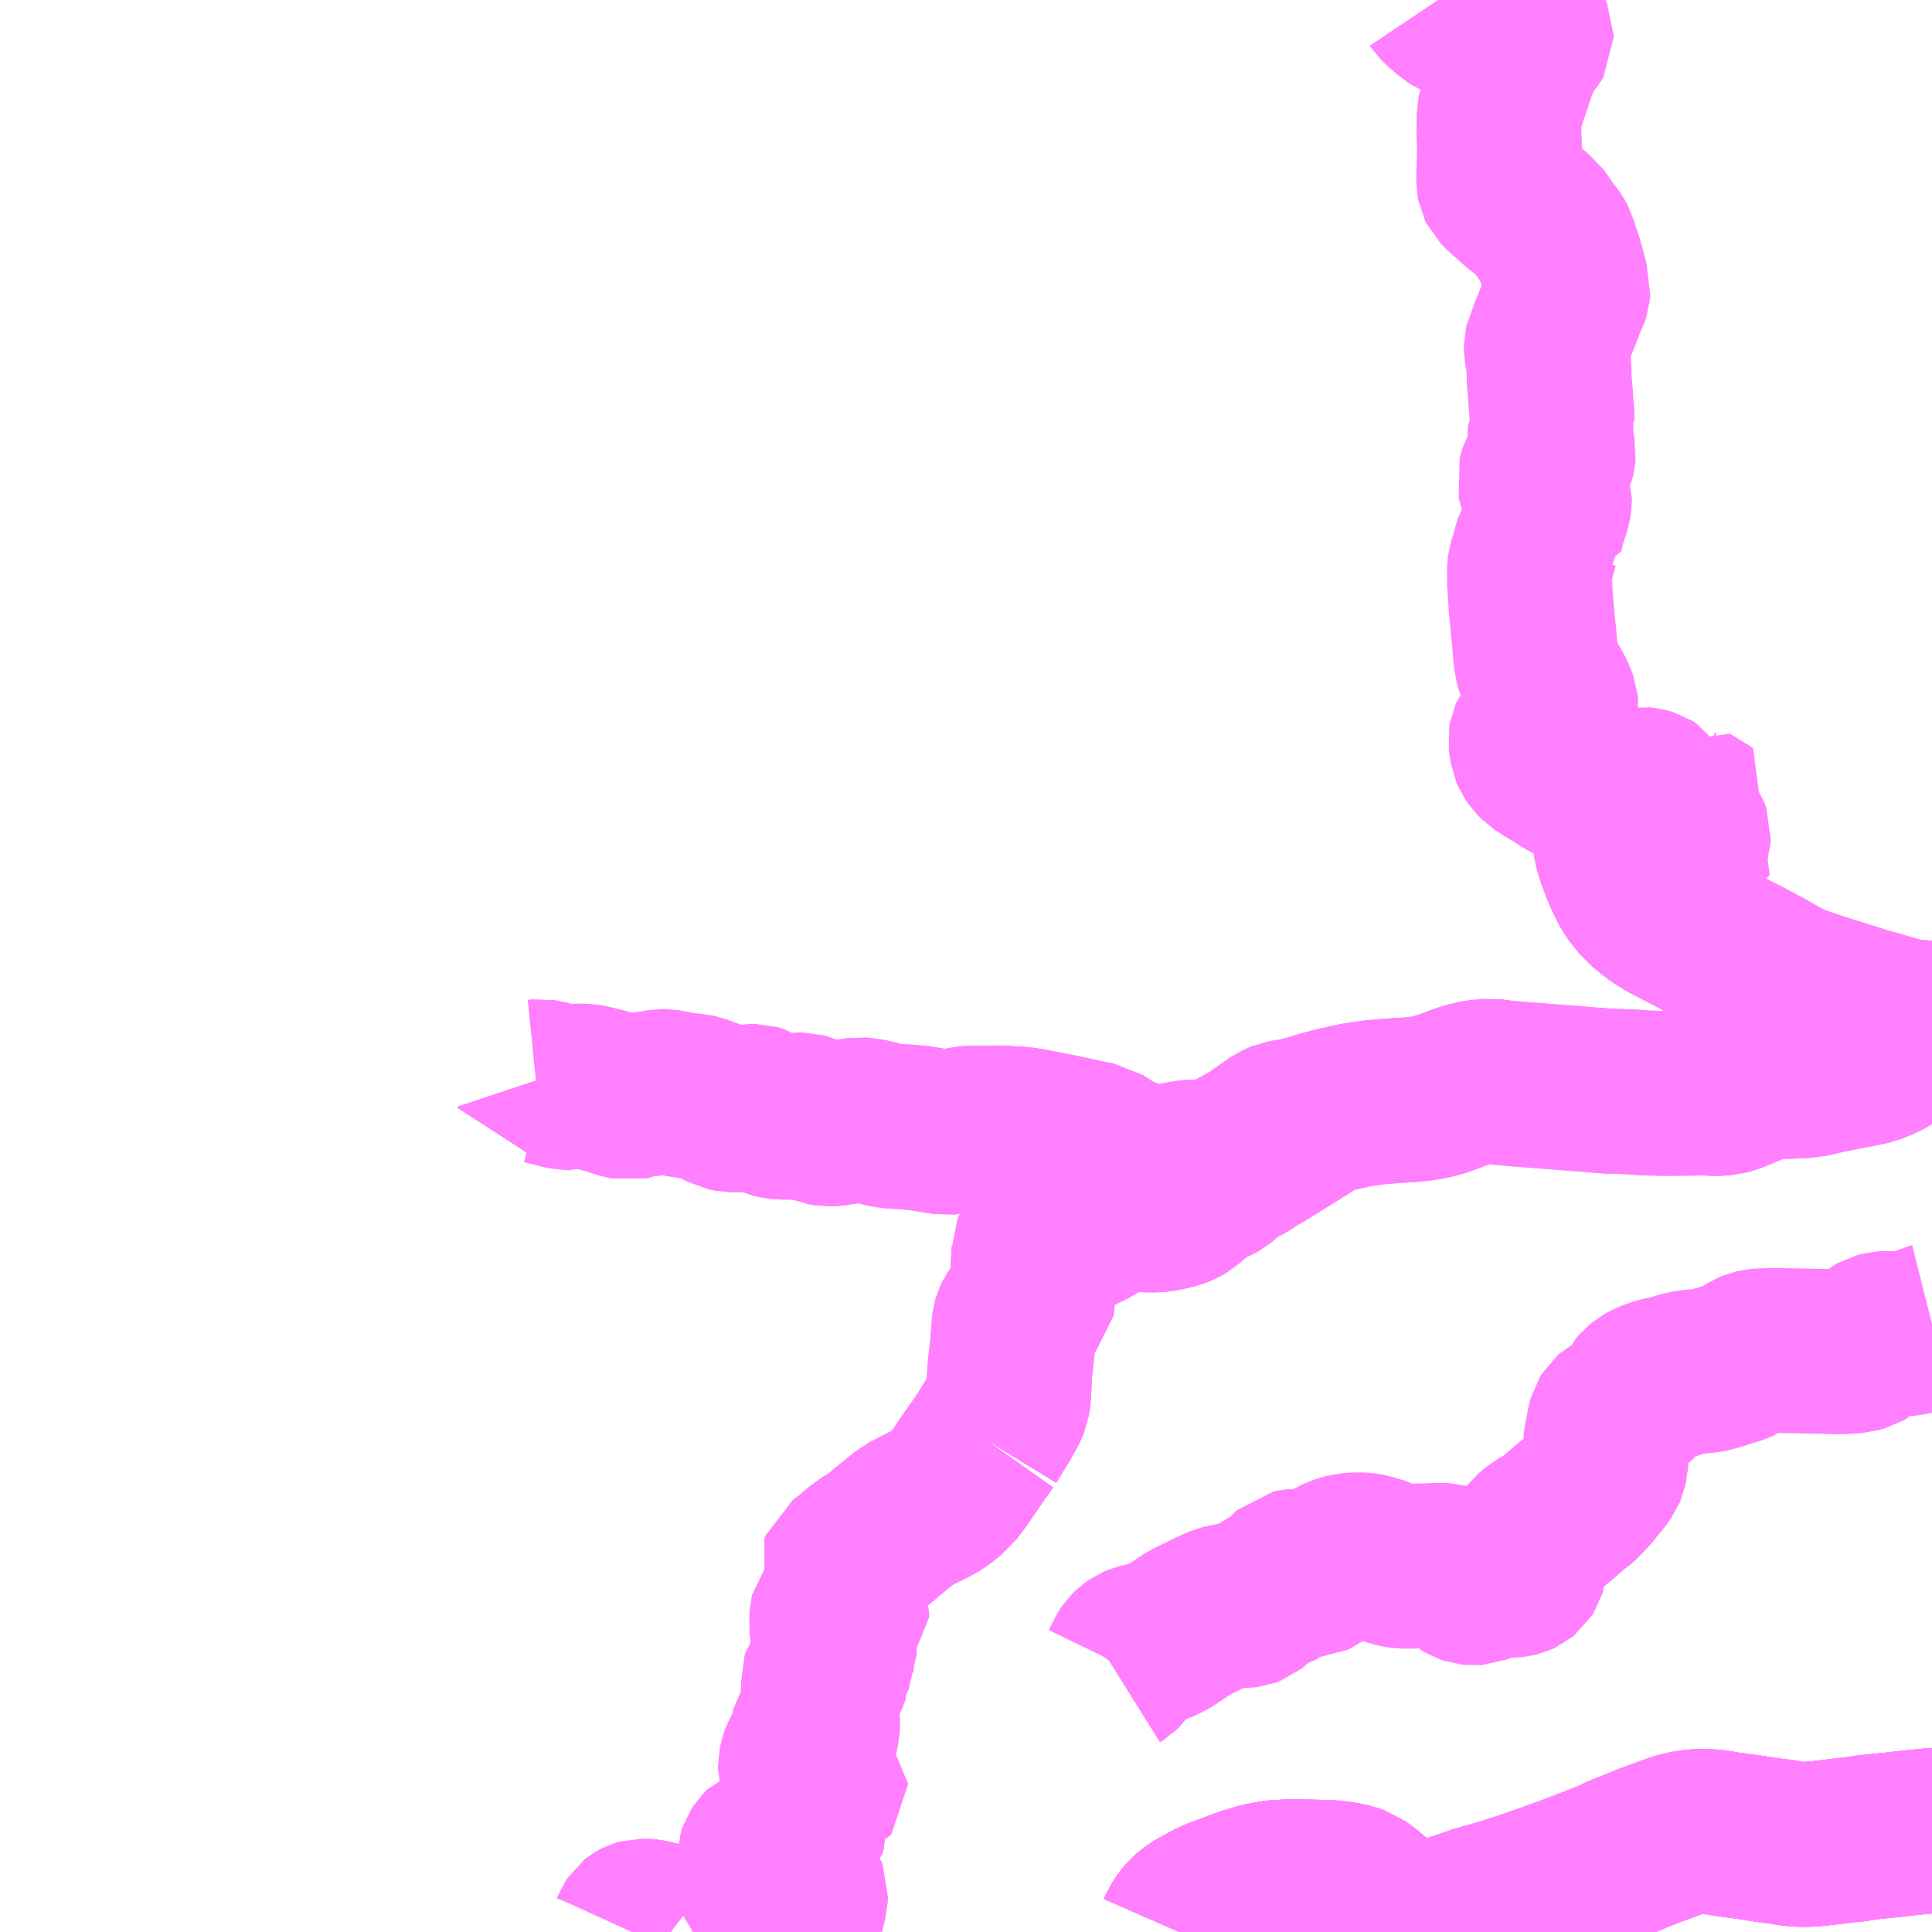 <?xml version="1.0" encoding="UTF-8"?>
<svg  xmlns="http://www.w3.org/2000/svg" xmlns:xlink="http://www.w3.org/1999/xlink" xmlns:go="http://purl.org/svgmap/profile" property="N07_001,N07_002,N07_003,N07_004,N07_005,N07_006,N07_007" viewBox="13007.812 -3251.953 8.789 8.789" go:dataArea="13007.8125 -3251.953125 8.7890625 8.7890625" >
<globalCoordinateSystem srsName="http://purl.org/crs/84" transform="matrix(100.0,0.0,0.0,-100.0,0.0,0.0)" />
<defs>
 <g id="p0" >
  <circle cx="0.0" cy="0.0" r="3" stroke="green" stroke-width="0.75" vector-effect="non-scaling-stroke" />
 </g>
</defs>
<g fill="none" fill-rule="evenodd" stroke="#FF00FF" stroke-width="0.75" opacity="0.5" vector-effect="non-scaling-stroke" stroke-linejoin="bevel" >
<path content="1,九州産交バス（株）,本渡バスセンター～ジャスコ・仮俣～下田温泉_01_nu,4.0,7.0,6.0," xlink:title="1" d="M13013.177,-3243.164L13013.184,-3243.18L13013.205,-3243.212L13013.219,-3243.229L13013.235,-3243.243L13013.256,-3243.258L13013.27,-3243.266L13013.325,-3243.296L13013.349,-3243.307L13013.486,-3243.358L13013.546,-3243.376L13013.614,-3243.389L13013.672,-3243.392L13013.785,-3243.391L13013.861,-3243.389L13013.918,-3243.382L13013.955,-3243.374L13013.986,-3243.363L13014.017,-3243.341L13014.081,-3243.288L13014.119,-3243.248L13014.147,-3243.225L13014.184,-3243.21L13014.234,-3243.202L13014.308,-3243.203L13014.345,-3243.213L13014.423,-3243.235L13014.537,-3243.274L13014.645,-3243.305L13014.776,-3243.347L13014.949,-3243.409L13015.011,-3243.433L13015.153,-3243.488L13015.164,-3243.496L13015.314,-3243.557L13015.421,-3243.596L13015.45,-3243.606L13015.488,-3243.615L13015.523,-3243.62L13015.546,-3243.621L13015.578,-3243.621L13015.613,-3243.618L13015.662,-3243.61L13015.725,-3243.601L13015.778,-3243.594L13015.834,-3243.585L13015.883,-3243.578L13015.914,-3243.575L13015.961,-3243.566L13016.014,-3243.562L13016.069,-3243.565L13016.141,-3243.573L13016.197,-3243.58L13016.253,-3243.586L13016.304,-3243.594L13016.329,-3243.597L13016.421,-3243.606L13016.496,-3243.615L13016.569,-3243.622L13016.597,-3243.625L13016.602,-3243.625"/>
<path content="1,九州産交バス（株）,本渡バスセンター～ジャスコ・魚貫～牛深港_01_nu,7.0,7.0,6.0," xlink:title="1" d="M13013.177,-3243.164L13013.184,-3243.18L13013.205,-3243.212L13013.219,-3243.229L13013.235,-3243.243L13013.256,-3243.258L13013.27,-3243.266L13013.325,-3243.296L13013.349,-3243.307L13013.486,-3243.358L13013.546,-3243.376L13013.614,-3243.389L13013.672,-3243.392L13013.785,-3243.391L13013.861,-3243.389L13013.918,-3243.382L13013.955,-3243.374L13013.986,-3243.363L13014.017,-3243.341L13014.081,-3243.288L13014.119,-3243.248L13014.147,-3243.225L13014.184,-3243.21L13014.234,-3243.202L13014.308,-3243.203L13014.345,-3243.213L13014.423,-3243.235L13014.537,-3243.274L13014.645,-3243.305L13014.776,-3243.347L13014.949,-3243.409L13015.011,-3243.433L13015.153,-3243.488L13015.164,-3243.496L13015.314,-3243.557L13015.421,-3243.596L13015.45,-3243.606L13015.488,-3243.615L13015.523,-3243.62L13015.546,-3243.621L13015.578,-3243.621L13015.613,-3243.618L13015.662,-3243.61L13015.725,-3243.601L13015.778,-3243.594L13015.834,-3243.585L13015.883,-3243.578L13015.914,-3243.575L13015.961,-3243.566L13016.014,-3243.562L13016.069,-3243.565L13016.141,-3243.573L13016.197,-3243.58L13016.253,-3243.586L13016.304,-3243.594L13016.329,-3243.597L13016.421,-3243.606L13016.496,-3243.615L13016.569,-3243.622L13016.597,-3243.625L13016.602,-3243.625"/>
<path content="1,九州産交バス（株）,本渡バスセンター～中央新町～上半河内_01_nu,4.0,0.0,0.0," xlink:title="1" d="M13012.89,-3244.345L13012.906,-3244.355L13012.913,-3244.362L13012.921,-3244.374L13012.936,-3244.405L13012.946,-3244.425L13012.954,-3244.437L13012.965,-3244.448L13012.978,-3244.457L13012.994,-3244.464L13013.013,-3244.469L13013.033,-3244.473L13013.049,-3244.476L13013.064,-3244.479L13013.088,-3244.488L13013.102,-3244.494L13013.119,-3244.503L13013.137,-3244.513L13013.17,-3244.536L13013.186,-3244.546L13013.207,-3244.561L13013.227,-3244.573L13013.245,-3244.582L13013.276,-3244.597L13013.3,-3244.609L13013.355,-3244.635L13013.372,-3244.641L13013.392,-3244.647L13013.415,-3244.65L13013.459,-3244.649L13013.482,-3244.65L13013.49,-3244.651L13013.498,-3244.654L13013.508,-3244.662L13013.532,-3244.686L13013.553,-3244.702L13013.58,-3244.719L13013.595,-3244.727L13013.614,-3244.732L13013.626,-3244.736L13013.634,-3244.74L13013.641,-3244.746L13013.659,-3244.769L13013.678,-3244.794L13013.687,-3244.802L13013.696,-3244.804L13013.706,-3244.805L13013.716,-3244.804L13013.725,-3244.801L13013.738,-3244.796L13013.753,-3244.791L13013.766,-3244.789L13013.778,-3244.789L13013.789,-3244.79L13013.798,-3244.794L13013.807,-3244.801L13013.82,-3244.809L13013.833,-3244.818L13013.846,-3244.83L13013.864,-3244.842L13013.883,-3244.854L13013.901,-3244.863L13013.923,-3244.871L13013.94,-3244.875L13013.965,-3244.879L13013.99,-3244.88L13014.016,-3244.879L13014.04,-3244.875L13014.067,-3244.866L13014.094,-3244.858L13014.117,-3244.847L13014.144,-3244.839L13014.164,-3244.833L13014.179,-3244.83L13014.192,-3244.828L13014.223,-3244.828L13014.297,-3244.83L13014.354,-3244.832L13014.391,-3244.832L13014.4,-3244.832L13014.409,-3244.829L13014.419,-3244.824L13014.428,-3244.817L13014.438,-3244.806L13014.446,-3244.794L13014.459,-3244.781L13014.474,-3244.765L13014.484,-3244.759L13014.499,-3244.754L13014.517,-3244.752L13014.531,-3244.753L13014.541,-3244.757L13014.562,-3244.768L13014.584,-3244.781L13014.601,-3244.787L13014.621,-3244.792L13014.637,-3244.792L13014.649,-3244.79L13014.665,-3244.789L13014.682,-3244.787L13014.693,-3244.787L13014.703,-3244.788L13014.715,-3244.791L13014.728,-3244.797L13014.738,-3244.805L13014.743,-3244.813L13014.746,-3244.823L13014.746,-3244.836L13014.745,-3244.872L13014.748,-3244.902L13014.751,-3244.916L13014.756,-3244.927L13014.762,-3244.938L13014.772,-3244.952L13014.784,-3244.967L13014.798,-3244.979L13014.816,-3244.992L13014.84,-3245.008L13014.856,-3245.015L13014.867,-3245.023L13014.886,-3245.038L13014.91,-3245.058L13014.942,-3245.086L13014.974,-3245.113L13014.99,-3245.124L13014.999,-3245.132L13015.011,-3245.145L13015.036,-3245.171L13015.06,-3245.201L13015.079,-3245.224L13015.089,-3245.236L13015.098,-3245.249L13015.107,-3245.262L13015.112,-3245.274L13015.115,-3245.289L13015.115,-3245.299L13015.118,-3245.311L13015.12,-3245.328L13015.118,-3245.358L13015.117,-3245.388L13015.119,-3245.407L13015.124,-3245.433L13015.128,-3245.452L13015.132,-3245.475L13015.137,-3245.493L13015.145,-3245.506L13015.153,-3245.513L13015.166,-3245.52L13015.184,-3245.53L13015.205,-3245.539L13015.218,-3245.546L13015.234,-3245.556L13015.24,-3245.565L13015.247,-3245.577L13015.255,-3245.593L13015.262,-3245.609L13015.268,-3245.623L13015.278,-3245.635L13015.293,-3245.647L13015.314,-3245.659L13015.338,-3245.669L13015.363,-3245.676L13015.386,-3245.682L13015.412,-3245.686L13015.43,-3245.691L13015.454,-3245.7L13015.476,-3245.706L13015.5,-3245.711L13015.524,-3245.713L13015.558,-3245.716L13015.604,-3245.723L13015.629,-3245.732L13015.688,-3245.75L13015.71,-3245.757L13015.728,-3245.765L13015.75,-3245.78L13015.775,-3245.796L13015.789,-3245.802L13015.806,-3245.806L13015.826,-3245.808L13015.857,-3245.809L13015.917,-3245.809L13016.023,-3245.807L13016.118,-3245.805L13016.184,-3245.803L13016.216,-3245.805L13016.256,-3245.808L13016.284,-3245.816L13016.296,-3245.823L13016.307,-3245.834L13016.328,-3245.86L13016.343,-3245.873L13016.357,-3245.881L13016.376,-3245.886L13016.393,-3245.887L13016.413,-3245.886L13016.451,-3245.884L13016.476,-3245.885L13016.497,-3245.887L13016.517,-3245.892L13016.538,-3245.899L13016.569,-3245.911L13016.598,-3245.924L13016.602,-3245.925"/>
<path content="1,九州産交バス（株）,本渡バスセンター～仮俣・下田温泉～高浜上河内_01_nu,2.0,1.0,1.0," xlink:title="1" d="M13013.177,-3243.164L13013.184,-3243.18L13013.205,-3243.212L13013.219,-3243.229L13013.235,-3243.243L13013.256,-3243.258L13013.27,-3243.266L13013.325,-3243.296L13013.349,-3243.307L13013.486,-3243.358L13013.546,-3243.376L13013.614,-3243.389L13013.672,-3243.392L13013.785,-3243.391L13013.861,-3243.389L13013.918,-3243.382L13013.955,-3243.374L13013.986,-3243.363L13014.017,-3243.341L13014.081,-3243.288L13014.119,-3243.248L13014.147,-3243.225L13014.184,-3243.21L13014.234,-3243.202L13014.308,-3243.203L13014.345,-3243.213L13014.423,-3243.235L13014.537,-3243.274L13014.645,-3243.305L13014.776,-3243.347L13014.949,-3243.409L13015.011,-3243.433L13015.153,-3243.488L13015.164,-3243.496L13015.314,-3243.557L13015.421,-3243.596L13015.45,-3243.606L13015.488,-3243.615L13015.523,-3243.62L13015.546,-3243.621L13015.578,-3243.621L13015.613,-3243.618L13015.662,-3243.61L13015.725,-3243.601L13015.778,-3243.594L13015.834,-3243.585L13015.883,-3243.578L13015.914,-3243.575L13015.961,-3243.566L13016.014,-3243.562L13016.069,-3243.565L13016.141,-3243.573L13016.197,-3243.58L13016.253,-3243.586L13016.304,-3243.594L13016.329,-3243.597L13016.421,-3243.606L13016.496,-3243.615L13016.569,-3243.622L13016.597,-3243.625L13016.602,-3243.625"/>
<path content="1,九州産交バス（株）,本渡バスセンター～仮俣～下田温泉_01_nu,1.0,1.0,0.0," xlink:title="1" d="M13013.177,-3243.164L13013.184,-3243.18L13013.205,-3243.212L13013.219,-3243.229L13013.235,-3243.243L13013.256,-3243.258L13013.27,-3243.266L13013.325,-3243.296L13013.349,-3243.307L13013.486,-3243.358L13013.546,-3243.376L13013.614,-3243.389L13013.672,-3243.392L13013.785,-3243.391L13013.861,-3243.389L13013.918,-3243.382L13013.955,-3243.374L13013.986,-3243.363L13014.017,-3243.341L13014.081,-3243.288L13014.119,-3243.248L13014.147,-3243.225L13014.184,-3243.21L13014.234,-3243.202L13014.308,-3243.203L13014.345,-3243.213L13014.423,-3243.235L13014.537,-3243.274L13014.645,-3243.305L13014.776,-3243.347L13014.949,-3243.409L13015.011,-3243.433L13015.153,-3243.488L13015.164,-3243.496L13015.314,-3243.557L13015.421,-3243.596L13015.45,-3243.606L13015.488,-3243.615L13015.523,-3243.62L13015.546,-3243.621L13015.578,-3243.621L13015.613,-3243.618L13015.662,-3243.61L13015.725,-3243.601L13015.778,-3243.594L13015.834,-3243.585L13015.883,-3243.578L13015.914,-3243.575L13015.961,-3243.566L13016.014,-3243.562L13016.069,-3243.565L13016.141,-3243.573L13016.197,-3243.58L13016.253,-3243.586L13016.304,-3243.594L13016.329,-3243.597L13016.421,-3243.606L13016.496,-3243.615L13016.569,-3243.622L13016.597,-3243.625L13016.602,-3243.625"/>
<path content="1,九州産交バス（株）,本渡バスセンター～宮地岳～一町中央_01_nu,3.0,1.0,1.0," xlink:title="1" d="M13013.177,-3243.164L13013.184,-3243.18L13013.205,-3243.212L13013.219,-3243.229L13013.235,-3243.243L13013.256,-3243.258L13013.27,-3243.266L13013.325,-3243.296L13013.349,-3243.307L13013.486,-3243.358L13013.546,-3243.376L13013.614,-3243.389L13013.672,-3243.392L13013.785,-3243.391L13013.861,-3243.389L13013.918,-3243.382L13013.955,-3243.374L13013.986,-3243.363L13014.017,-3243.341L13014.081,-3243.288L13014.119,-3243.248L13014.147,-3243.225L13014.184,-3243.21L13014.234,-3243.202L13014.308,-3243.203L13014.345,-3243.213L13014.423,-3243.235L13014.537,-3243.274L13014.645,-3243.305L13014.776,-3243.347L13014.949,-3243.409L13015.011,-3243.433L13015.153,-3243.488L13015.164,-3243.496L13015.314,-3243.557L13015.421,-3243.596L13015.45,-3243.606L13015.488,-3243.615L13015.523,-3243.62L13015.546,-3243.621L13015.578,-3243.621L13015.613,-3243.618L13015.662,-3243.61L13015.725,-3243.601L13015.778,-3243.594L13015.834,-3243.585L13015.883,-3243.578L13015.914,-3243.575L13015.961,-3243.566L13016.014,-3243.562L13016.069,-3243.565L13016.141,-3243.573L13016.197,-3243.58L13016.253,-3243.586L13016.304,-3243.594L13016.329,-3243.597L13016.421,-3243.606L13016.496,-3243.615L13016.569,-3243.622L13016.597,-3243.625L13016.602,-3243.625"/>
<path content="1,九州産交バス（株）,本渡バスセンター～平床～鶴野々_01_nu,5.0,2.0,2.0," xlink:title="1" d="M13011.448,-3243.222L13011.432,-3243.203L13011.416,-3243.189L13011.386,-3243.164M13011.274,-3243.164L13011.257,-3243.169L13011.224,-3243.185L13011.213,-3243.187L13011.201,-3243.187L13011.188,-3243.186L13011.173,-3243.182L13011.135,-3243.169L13011.126,-3243.164M13010.989,-3243.164L13010.986,-3243.168L13010.983,-3243.171L13010.979,-3243.171L13010.975,-3243.17L13010.965,-3243.164M13010.865,-3243.164L13010.863,-3243.165L13010.827,-3243.193L13010.819,-3243.198L13010.802,-3243.203L13010.763,-3243.212L13010.75,-3243.213L13010.729,-3243.213L13010.722,-3243.211L13010.716,-3243.208L13010.711,-3243.205L13010.706,-3243.201L13010.7,-3243.192L13010.693,-3243.175L13010.688,-3243.164"/>
<path content="1,九州産交バス（株）,本渡バスセンター～平床～鶴野々_01_nu,5.0,2.0,2.0," xlink:title="1" d="M13011.448,-3243.222L13011.442,-3243.225"/>
<path content="1,九州産交バス（株）,本渡バスセンター～平床～鶴野々_01_nu,5.0,2.0,2.0," xlink:title="1" d="M13011.462,-3243.71L13011.462,-3243.696L13011.465,-3243.685L13011.471,-3243.66L13011.472,-3243.646L13011.47,-3243.639L13011.468,-3243.633L13011.461,-3243.628L13011.454,-3243.624L13011.443,-3243.622L13011.432,-3243.619L13011.424,-3243.615L13011.415,-3243.607L13011.401,-3243.582L13011.388,-3243.561L13011.357,-3243.529L13011.342,-3243.513L13011.334,-3243.503L13011.331,-3243.497L13011.33,-3243.491L13011.335,-3243.483L13011.348,-3243.468L13011.363,-3243.453L13011.368,-3243.443L13011.373,-3243.432L13011.373,-3243.423L13011.371,-3243.413L13011.368,-3243.408L13011.362,-3243.405L13011.357,-3243.405L13011.352,-3243.407L13011.347,-3243.414L13011.335,-3243.441L13011.327,-3243.455L13011.316,-3243.467L13011.303,-3243.479L13011.3,-3243.486L13011.299,-3243.496L13011.309,-3243.522L13011.313,-3243.537L13011.314,-3243.541L13011.311,-3243.547L13011.306,-3243.549L13011.3,-3243.549L13011.295,-3243.547L13011.289,-3243.541L13011.281,-3243.533L13011.272,-3243.519L13011.266,-3243.501L13011.266,-3243.486L13011.269,-3243.476L13011.275,-3243.462L13011.281,-3243.448L13011.291,-3243.431L13011.295,-3243.414L13011.3,-3243.377L13011.301,-3243.358L13011.3,-3243.33L13011.3,-3243.324L13011.303,-3243.318L13011.307,-3243.313L13011.313,-3243.312L13011.32,-3243.314L13011.341,-3243.322L13011.381,-3243.326L13011.396,-3243.331L13011.42,-3243.343L13011.444,-3243.352L13011.454,-3243.354L13011.468,-3243.353L13011.473,-3243.347L13011.476,-3243.339L13011.475,-3243.316L13011.467,-3243.284L13011.46,-3243.257L13011.454,-3243.235L13011.448,-3243.222"/>
<path content="1,九州産交バス（株）,本渡バスセンター～平床～鶴野々_01_nu,5.0,2.0,2.0," xlink:title="1" d="M13011.462,-3243.71L13011.456,-3243.711"/>
<path content="1,九州産交バス（株）,本渡バスセンター～平床～鶴野々_01_nu,5.0,2.0,2.0," xlink:title="1" d="M13011.597,-3244.409L13011.595,-3244.394L13011.595,-3244.374L13011.589,-3244.364L13011.569,-3244.336L13011.563,-3244.328L13011.561,-3244.321L13011.561,-3244.295L13011.556,-3244.253L13011.558,-3244.209L13011.522,-3244.175L13011.522,-3244.162L13011.522,-3244.148L13011.526,-3244.136L13011.53,-3244.127L13011.531,-3244.109L13011.53,-3244.09L13011.524,-3244.065L13011.51,-3244.044L13011.511,-3244.012L13011.481,-3243.983L13011.469,-3243.97L13011.465,-3243.963L13011.46,-3243.949L13011.454,-3243.922L13011.454,-3243.908L13011.458,-3243.892L13011.465,-3243.875L13011.475,-3243.864L13011.495,-3243.852L13011.512,-3243.846L13011.527,-3243.843L13011.554,-3243.844L13011.564,-3243.842L13011.567,-3243.839L13011.567,-3243.835L13011.564,-3243.831L13011.555,-3243.827L13011.548,-3243.824L13011.535,-3243.822L13011.505,-3243.821L13011.478,-3243.82L13011.468,-3243.817L13011.456,-3243.811L13011.444,-3243.802L13011.438,-3243.794L13011.436,-3243.788L13011.439,-3243.783L13011.447,-3243.777L13011.456,-3243.768L13011.469,-3243.743L13011.477,-3243.727L13011.462,-3243.71"/>
<path content="1,九州産交バス（株）,本渡バスセンター～平床～鶴野々_01_nu,5.0,2.0,2.0," xlink:title="1" d="M13011.597,-3244.409L13011.591,-3244.41"/>
<path content="1,九州産交バス（株）,本渡バスセンター～平床～鶴野々_01_nu,5.0,2.0,2.0," xlink:title="1" d="M13011.96,-3245.069L13011.939,-3245.058L13011.923,-3245.045L13011.872,-3245.004L13011.832,-3244.971L13011.815,-3244.954L13011.793,-3244.939L13011.773,-3244.929L13011.741,-3244.906L13011.72,-3244.891L13011.684,-3244.859L13011.644,-3244.829L13011.638,-3244.814L13011.656,-3244.769L13011.667,-3244.731L13011.669,-3244.714L13011.663,-3244.698L13011.654,-3244.674L13011.655,-3244.659L13011.664,-3244.633L13011.663,-3244.615L13011.657,-3244.608L13011.65,-3244.604L13011.644,-3244.605L13011.639,-3244.613L13011.628,-3244.636L13011.619,-3244.649L13011.611,-3244.654L13011.608,-3244.654L13011.605,-3244.651L13011.603,-3244.634L13011.597,-3244.591L13011.595,-3244.567L13011.6,-3244.523L13011.607,-3244.486L13011.607,-3244.446L13011.607,-3244.43L13011.597,-3244.409"/>
<path content="1,九州産交バス（株）,本渡バスセンター～平床～鶴野々_01_nu,5.0,2.0,2.0," xlink:title="1" d="M13011.96,-3245.069L13011.957,-3245.077"/>
<path content="1,九州産交バス（株）,本渡バスセンター～平床～鶴野々_01_nu,5.0,2.0,2.0," xlink:title="1" d="M13012.297,-3245.403L13012.268,-3245.362L13012.237,-3245.318L13012.188,-3245.246L13012.182,-3245.237L13012.138,-3245.177L13012.129,-3245.17L13012.092,-3245.14L13012.062,-3245.121L13012.035,-3245.107L13012.002,-3245.091L13011.96,-3245.069"/>
<path content="1,九州産交バス（株）,本渡バスセンター～平床～鶴野々_01_nu,5.0,2.0,2.0," xlink:title="1" d="M13012.297,-3245.403L13012.288,-3245.408"/>
<path content="1,九州産交バス（株）,本渡バスセンター～平床～鶴野々_01_nu,5.0,2.0,2.0," xlink:title="1" d="M13013.413,-3246.656L13013.389,-3246.62L13013.373,-3246.604L13013.357,-3246.591L13013.33,-3246.575L13013.295,-3246.562L13013.279,-3246.557L13013.265,-3246.545L13013.232,-3246.514L13013.202,-3246.487L13013.18,-3246.474L13013.159,-3246.466L13013.122,-3246.457L13013.086,-3246.45L13013.048,-3246.448L13012.984,-3246.452L13012.932,-3246.45L13012.911,-3246.448L13012.892,-3246.444L13012.883,-3246.441L13012.834,-3246.416L13012.82,-3246.412L13012.78,-3246.384L13012.738,-3246.364L13012.711,-3246.35L13012.694,-3246.343L13012.683,-3246.342L13012.65,-3246.345L13012.617,-3246.348L13012.607,-3246.347L13012.591,-3246.344L13012.578,-3246.339L13012.56,-3246.321L13012.53,-3246.292L13012.52,-3246.277L13012.516,-3246.267L13012.516,-3246.262L13012.515,-3246.247L13012.513,-3246.208L13012.511,-3246.18L13012.509,-3246.137L13012.506,-3246.113L13012.511,-3246.086L13012.513,-3246.057L13012.511,-3246.048L13012.505,-3246.041L13012.479,-3246.01L13012.46,-3245.99L13012.453,-3245.983L13012.444,-3245.969L13012.438,-3245.96L13012.434,-3245.954L13012.43,-3245.946L13012.427,-3245.936L13012.425,-3245.92L13012.42,-3245.855L13012.416,-3245.807L13012.409,-3245.75L13012.405,-3245.707L13012.401,-3245.625L13012.399,-3245.596L13012.396,-3245.577L13012.386,-3245.553L13012.359,-3245.504L13012.327,-3245.452L13012.297,-3245.403"/>
<path content="1,九州産交バス（株）,本渡バスセンター～平床～鶴野々_01_nu,5.0,2.0,2.0," xlink:title="1" d="M13013.413,-3246.656L13013.399,-3246.657L13013.379,-3246.657L13013.247,-3246.667L13013.208,-3246.663L13013.13,-3246.649L13013.081,-3246.642L13013.052,-3246.641L13013.019,-3246.649L13012.974,-3246.662L13012.928,-3246.68L13012.872,-3246.705L13012.836,-3246.729L13012.808,-3246.747L13012.756,-3246.756L13012.648,-3246.78L13012.613,-3246.787L13012.479,-3246.813L13012.444,-3246.817L13012.408,-3246.818L13012.37,-3246.822L13012.314,-3246.821L13012.222,-3246.82L13012.209,-3246.819L13012.181,-3246.813L13012.155,-3246.805L13012.118,-3246.801L13012.066,-3246.809L13012.001,-3246.82L13011.943,-3246.826L13011.869,-3246.83L13011.828,-3246.837L13011.778,-3246.851L13011.743,-3246.857L13011.72,-3246.859L13011.603,-3246.841L13011.579,-3246.84L13011.556,-3246.844L13011.483,-3246.874L13011.456,-3246.881L13011.437,-3246.881L13011.418,-3246.876L13011.399,-3246.871L13011.375,-3246.87L13011.349,-3246.873L13011.325,-3246.879L13011.3,-3246.891L13011.271,-3246.912L13011.244,-3246.92L13011.226,-3246.92L13011.204,-3246.915L13011.181,-3246.906L13011.16,-3246.904L13011.142,-3246.904L13011.113,-3246.91L13011.092,-3246.921L13011.07,-3246.934L13011.034,-3246.946L13011.009,-3246.955L13010.988,-3246.963L13010.969,-3246.967L13010.938,-3246.969L13010.914,-3246.971L13010.894,-3246.976L13010.856,-3246.984L13010.839,-3246.987L13010.821,-3246.987L13010.769,-3246.978L13010.74,-3246.974L13010.714,-3246.973L13010.695,-3246.967L13010.682,-3246.961L13010.673,-3246.959L13010.664,-3246.961L13010.649,-3246.964L13010.624,-3246.972L13010.589,-3246.983L13010.544,-3246.996L13010.493,-3247.008L13010.474,-3247.011L13010.442,-3247.013L13010.432,-3247.012L13010.414,-3247.009L13010.401,-3247.005L13010.392,-3247.005L13010.368,-3247.01L13010.289,-3247.03L13010.271,-3247.033L13010.251,-3247.031L13010.249,-3247.037"/>
<path content="1,九州産交バス（株）,本渡バスセンター～平床～鶴野々_01_nu,5.0,2.0,2.0," xlink:title="1" d="M13013.498,-3246.687L13013.478,-3246.673L13013.463,-3246.665L13013.451,-3246.661L13013.441,-3246.66L13013.413,-3246.656"/>
<path content="1,九州産交バス（株）,本渡バスセンター～平床～鶴野々_01_nu,5.0,2.0,2.0," xlink:title="1" d="M13016.602,-3247.295L13016.561,-3247.3L13016.504,-3247.305L13016.495,-3247.256L13016.476,-3247.204L13016.46,-3247.188L13016.437,-3247.176L13016.42,-3247.169L13016.397,-3247.154L13016.372,-3247.14L13016.32,-3247.12L13016.263,-3247.108L13016.193,-3247.095L13016.102,-3247.076L13016.035,-3247.06L13015.983,-3247.059L13015.951,-3247.056L13015.866,-3247.058L13015.8,-3247.036L13015.715,-3247L13015.684,-3246.988L13015.658,-3246.981L13015.617,-3246.978L13015.547,-3246.983L13015.511,-3246.98L13015.384,-3246.979L13015.294,-3246.981L13015.247,-3246.985L13015.176,-3246.988L13015.129,-3246.989L13015.031,-3246.997L13014.864,-3247.01L13014.722,-3247.021L13014.653,-3247.027L13014.592,-3247.035L13014.536,-3247.03L13014.485,-3247.018L13014.443,-3247.003L13014.359,-3246.972L13014.297,-3246.958L13014.237,-3246.951L13014.146,-3246.945L13014.07,-3246.939L13013.985,-3246.927L13013.878,-3246.903L13013.805,-3246.883L13013.764,-3246.871L13013.708,-3246.856L13013.672,-3246.851L13013.65,-3246.847L13013.633,-3246.84L13013.62,-3246.834L13013.518,-3246.762L13013.504,-3246.75L13013.497,-3246.745L13013.485,-3246.743L13013.47,-3246.737L13013.457,-3246.728L13013.436,-3246.713L13013.418,-3246.695L13013.423,-3246.687L13013.422,-3246.677L13013.413,-3246.656"/>
<path content="1,九州産交バス（株）,本渡バスセンター～手野・二江～富岡港_01_nu,6.0,14.0,12.0," xlink:title="1" d="M13014.354,-3251.953L13014.356,-3251.95L13014.383,-3251.924L13014.417,-3251.895L13014.436,-3251.883L13014.465,-3251.87L13014.52,-3251.851L13014.556,-3251.843L13014.577,-3251.839L13014.605,-3251.838L13014.669,-3251.84L13014.709,-3251.838L13014.728,-3251.835L13014.752,-3251.823L13014.767,-3251.809L13014.775,-3251.797L13014.778,-3251.79L13014.778,-3251.783L13014.773,-3251.774L13014.756,-3251.755L13014.741,-3251.738L13014.733,-3251.727L13014.726,-3251.716L13014.721,-3251.704L13014.712,-3251.673L13014.703,-3251.652L13014.691,-3251.617L13014.677,-3251.575L13014.671,-3251.556L13014.657,-3251.516L13014.644,-3251.474L13014.639,-3251.459L13014.635,-3251.446L13014.632,-3251.431L13014.631,-3251.371L13014.631,-3251.33L13014.633,-3251.302L13014.633,-3251.251L13014.63,-3251.157L13014.63,-3251.123L13014.632,-3251.112L13014.635,-3251.106L13014.64,-3251.101L13014.655,-3251.086L13014.7,-3251.047L13014.717,-3251.03L13014.739,-3251.013L13014.777,-3250.983L13014.797,-3250.964L13014.808,-3250.955L13014.824,-3250.934L13014.835,-3250.915L13014.85,-3250.894L13014.868,-3250.872L13014.878,-3250.858L13014.886,-3250.843L13014.895,-3250.811L13014.911,-3250.765L13014.924,-3250.718L13014.933,-3250.684L13014.943,-3250.647L13014.946,-3250.638L13014.945,-3250.626L13014.94,-3250.611L13014.926,-3250.584L13014.912,-3250.544L13014.897,-3250.507L13014.872,-3250.444L13014.864,-3250.428L13014.858,-3250.416L13014.853,-3250.407L13014.851,-3250.396L13014.849,-3250.387L13014.846,-3250.374L13014.846,-3250.366L13014.85,-3250.344L13014.853,-3250.33L13014.855,-3250.315L13014.858,-3250.286L13014.859,-3250.255L13014.86,-3250.219L13014.863,-3250.186L13014.867,-3250.135L13014.87,-3250.094L13014.872,-3250.057L13014.872,-3250.034L13014.881,-3250.005L13014.877,-3249.989L13014.871,-3249.973L13014.865,-3249.962L13014.86,-3249.954L13014.858,-3249.943L13014.86,-3249.93L13014.867,-3249.919L13014.878,-3249.897L13014.879,-3249.892L13014.878,-3249.881L13014.875,-3249.869L13014.87,-3249.858L13014.862,-3249.847L13014.858,-3249.841L13014.847,-3249.834L13014.838,-3249.829L13014.832,-3249.821L13014.826,-3249.811L13014.822,-3249.798L13014.817,-3249.781L13014.814,-3249.77L13014.816,-3249.761L13014.82,-3249.749L13014.831,-3249.733L13014.843,-3249.717L13014.853,-3249.707L13014.857,-3249.699L13014.861,-3249.688L13014.861,-3249.674L13014.857,-3249.652L13014.85,-3249.628L13014.844,-3249.612L13014.839,-3249.6L13014.835,-3249.581L13014.827,-3249.552L13014.82,-3249.515L13014.81,-3249.515L13014.81,-3249.498L13014.804,-3249.49L13014.8,-3249.477L13014.794,-3249.456L13014.786,-3249.426L13014.782,-3249.41L13014.777,-3249.398L13014.772,-3249.381L13014.77,-3249.365L13014.77,-3249.31L13014.773,-3249.259L13014.776,-3249.209L13014.781,-3249.157L13014.785,-3249.109L13014.785,-3249.102L13014.788,-3249.082L13014.79,-3249.066L13014.794,-3249.018L13014.798,-3248.973L13014.802,-3248.94L13014.807,-3248.921L13014.823,-3248.885L13014.835,-3248.86L13014.87,-3248.798L13014.881,-3248.775L13014.889,-3248.753L13014.891,-3248.734L13014.889,-3248.722L13014.885,-3248.712L13014.869,-3248.691L13014.829,-3248.654L13014.798,-3248.626L13014.788,-3248.616L13014.78,-3248.606L13014.776,-3248.597L13014.775,-3248.591L13014.778,-3248.567L13014.782,-3248.541L13014.788,-3248.527L13014.801,-3248.508L13014.817,-3248.492L13014.846,-3248.473L13014.893,-3248.444L13014.938,-3248.416L13014.978,-3248.395L13014.998,-3248.384L13015.024,-3248.377L13015.052,-3248.37L13015.072,-3248.368L13015.131,-3248.352L13015.15,-3248.344L13015.165,-3248.33L13015.18,-3248.315L13015.194,-3248.272L13015.201,-3248.224L13015.198,-3248.209L13015.174,-3248.162L13015.159,-3248.138L13015.163,-3248.102L13015.176,-3248.06L13015.207,-3247.979L13015.242,-3247.909L13015.288,-3247.85L13015.354,-3247.797L13015.397,-3247.77L13015.527,-3247.703L13015.615,-3247.652L13015.731,-3247.594L13015.833,-3247.54L13015.946,-3247.476L13015.977,-3247.463L13016.086,-3247.426L13016.29,-3247.362L13016.478,-3247.308L13016.504,-3247.305L13016.561,-3247.3L13016.602,-3247.295"/>
<path content="1,九州産交バス（株）,本渡バスセンター～総合庁舎～天草空港_01_nu,4.0,4.0,4.0," xlink:title="1" d="M13016.602,-3247.295L13016.561,-3247.3L13016.504,-3247.305L13016.478,-3247.308L13016.29,-3247.362L13016.086,-3247.426L13015.977,-3247.463L13015.946,-3247.476L13015.833,-3247.54L13015.731,-3247.594L13015.615,-3247.652L13015.527,-3247.703L13015.397,-3247.77L13015.354,-3247.797L13015.288,-3247.85L13015.242,-3247.909L13015.207,-3247.979L13015.176,-3248.06L13015.163,-3248.102L13015.159,-3248.138L13015.174,-3248.162L13015.198,-3248.209L13015.201,-3248.224L13015.194,-3248.272L13015.18,-3248.315L13015.165,-3248.33"/>
<path content="1,九州産交バス（株）,本渡バスセンター～総合庁舎～天草空港_01_nu,4.0,4.0,4.0," xlink:title="1" d="M13015.474,-3248.273L13015.534,-3248.235L13015.572,-3248.211L13015.591,-3248.231L13015.485,-3248.296L13015.467,-3248.276L13015.474,-3248.273"/>
<path content="1,九州産交バス（株）,本渡バスセンター～総合庁舎～天草空港_01_nu,4.0,4.0,4.0," xlink:title="1" d="M13015.165,-3248.33L13015.2,-3248.346L13015.238,-3248.357L13015.272,-3248.363L13015.297,-3248.36L13015.313,-3248.355L13015.329,-3248.345L13015.337,-3248.333L13015.344,-3248.315L13015.34,-3248.288L13015.325,-3248.263L13015.304,-3248.244L13015.269,-3248.208L13015.256,-3248.188L13015.25,-3248.175L13015.251,-3248.153L13015.255,-3248.135L13015.271,-3248.118L13015.287,-3248.109L13015.319,-3248.091L13015.345,-3248.081L13015.374,-3248.073L13015.395,-3248.072L13015.432,-3248.074L13015.448,-3248.081L13015.477,-3248.104L13015.485,-3248.116L13015.492,-3248.137L13015.493,-3248.154L13015.484,-3248.18L13015.471,-3248.198L13015.458,-3248.223L13015.453,-3248.239L13015.453,-3248.253L13015.474,-3248.273"/>
<path content="1,九州産交バス（株）,本渡バスセンター～総合庁舎～天草空港_01_nu,4.0,4.0,4.0," xlink:title="1" d="M13015.165,-3248.33L13015.15,-3248.344L13015.131,-3248.352L13015.072,-3248.368"/>
<path content="1,九州産交バス（株）,産交車庫～本渡バスセンター・平床～鶴野々_01_nu,2.0,0.0,0.0," xlink:title="1" d="M13011.448,-3243.222L13011.432,-3243.203L13011.416,-3243.189L13011.386,-3243.164M13011.274,-3243.164L13011.257,-3243.169L13011.224,-3243.185L13011.213,-3243.187L13011.201,-3243.187L13011.188,-3243.186L13011.173,-3243.182L13011.135,-3243.169L13011.126,-3243.164M13010.989,-3243.164L13010.986,-3243.168L13010.983,-3243.171L13010.979,-3243.171L13010.975,-3243.17L13010.965,-3243.164M13010.865,-3243.164L13010.863,-3243.165L13010.827,-3243.193L13010.819,-3243.198L13010.802,-3243.203L13010.763,-3243.212L13010.75,-3243.213L13010.729,-3243.213L13010.722,-3243.211L13010.716,-3243.208L13010.711,-3243.205L13010.706,-3243.201L13010.7,-3243.192L13010.693,-3243.175L13010.688,-3243.164"/>
<path content="1,九州産交バス（株）,産交車庫～本渡バスセンター・平床～鶴野々_01_nu,2.0,0.0,0.0," xlink:title="1" d="M13011.448,-3243.222L13011.442,-3243.225"/>
<path content="1,九州産交バス（株）,産交車庫～本渡バスセンター・平床～鶴野々_01_nu,2.0,0.0,0.0," xlink:title="1" d="M13011.462,-3243.71L13011.462,-3243.696L13011.465,-3243.685L13011.471,-3243.66L13011.472,-3243.646L13011.47,-3243.639L13011.468,-3243.633L13011.461,-3243.628L13011.454,-3243.624L13011.443,-3243.622L13011.432,-3243.619L13011.424,-3243.615L13011.415,-3243.607L13011.401,-3243.582L13011.388,-3243.561L13011.357,-3243.529L13011.342,-3243.513L13011.334,-3243.503L13011.331,-3243.497L13011.33,-3243.491L13011.335,-3243.483L13011.348,-3243.468L13011.363,-3243.453L13011.368,-3243.443L13011.373,-3243.432L13011.373,-3243.423L13011.371,-3243.413L13011.368,-3243.408L13011.362,-3243.405L13011.357,-3243.405L13011.352,-3243.407L13011.347,-3243.414L13011.335,-3243.441L13011.327,-3243.455L13011.316,-3243.467L13011.303,-3243.479L13011.3,-3243.486L13011.299,-3243.496L13011.309,-3243.522L13011.313,-3243.537L13011.314,-3243.541L13011.311,-3243.547L13011.306,-3243.549L13011.3,-3243.549L13011.295,-3243.547L13011.289,-3243.541L13011.281,-3243.533L13011.272,-3243.519L13011.266,-3243.501L13011.266,-3243.486L13011.269,-3243.476L13011.275,-3243.462L13011.281,-3243.448L13011.291,-3243.431L13011.295,-3243.414L13011.3,-3243.377L13011.301,-3243.358L13011.3,-3243.33L13011.3,-3243.324L13011.303,-3243.318L13011.307,-3243.313L13011.313,-3243.312L13011.32,-3243.314L13011.341,-3243.322L13011.381,-3243.326L13011.396,-3243.331L13011.42,-3243.343L13011.444,-3243.352L13011.454,-3243.354L13011.468,-3243.353L13011.473,-3243.347L13011.476,-3243.339L13011.475,-3243.316L13011.467,-3243.284L13011.46,-3243.257L13011.454,-3243.235L13011.448,-3243.222"/>
<path content="1,九州産交バス（株）,産交車庫～本渡バスセンター・平床～鶴野々_01_nu,2.0,0.0,0.0," xlink:title="1" d="M13011.462,-3243.71L13011.456,-3243.711"/>
<path content="1,九州産交バス（株）,産交車庫～本渡バスセンター・平床～鶴野々_01_nu,2.0,0.0,0.0," xlink:title="1" d="M13011.597,-3244.409L13011.595,-3244.394L13011.595,-3244.374L13011.589,-3244.364L13011.569,-3244.336L13011.563,-3244.328L13011.561,-3244.321L13011.561,-3244.295L13011.556,-3244.253L13011.558,-3244.209L13011.522,-3244.175L13011.522,-3244.162L13011.522,-3244.148L13011.526,-3244.136L13011.53,-3244.127L13011.531,-3244.109L13011.53,-3244.09L13011.524,-3244.065L13011.51,-3244.044L13011.511,-3244.012L13011.481,-3243.983L13011.469,-3243.97L13011.465,-3243.963L13011.46,-3243.949L13011.454,-3243.922L13011.454,-3243.908L13011.458,-3243.892L13011.465,-3243.875L13011.475,-3243.864L13011.495,-3243.852L13011.512,-3243.846L13011.527,-3243.843L13011.554,-3243.844L13011.564,-3243.842L13011.567,-3243.839L13011.567,-3243.835L13011.564,-3243.831L13011.555,-3243.827L13011.548,-3243.824L13011.535,-3243.822L13011.505,-3243.821L13011.478,-3243.82L13011.468,-3243.817L13011.456,-3243.811L13011.444,-3243.802L13011.438,-3243.794L13011.436,-3243.788L13011.439,-3243.783L13011.447,-3243.777L13011.456,-3243.768L13011.469,-3243.743L13011.477,-3243.727L13011.462,-3243.71"/>
<path content="1,九州産交バス（株）,産交車庫～本渡バスセンター・平床～鶴野々_01_nu,2.0,0.0,0.0," xlink:title="1" d="M13011.597,-3244.409L13011.591,-3244.41"/>
<path content="1,九州産交バス（株）,産交車庫～本渡バスセンター・平床～鶴野々_01_nu,2.0,0.0,0.0," xlink:title="1" d="M13011.96,-3245.069L13011.939,-3245.058L13011.923,-3245.045L13011.872,-3245.004L13011.832,-3244.971L13011.815,-3244.954L13011.793,-3244.939L13011.773,-3244.929L13011.741,-3244.906L13011.72,-3244.891L13011.684,-3244.859L13011.644,-3244.829L13011.638,-3244.814L13011.656,-3244.769L13011.667,-3244.731L13011.669,-3244.714L13011.663,-3244.698L13011.654,-3244.674L13011.655,-3244.659L13011.664,-3244.633L13011.663,-3244.615L13011.657,-3244.608L13011.65,-3244.604L13011.644,-3244.605L13011.639,-3244.613L13011.628,-3244.636L13011.619,-3244.649L13011.611,-3244.654L13011.608,-3244.654L13011.605,-3244.651L13011.603,-3244.634L13011.597,-3244.591L13011.595,-3244.567L13011.6,-3244.523L13011.607,-3244.486L13011.607,-3244.446L13011.607,-3244.43L13011.597,-3244.409"/>
<path content="1,九州産交バス（株）,産交車庫～本渡バスセンター・平床～鶴野々_01_nu,2.0,0.0,0.0," xlink:title="1" d="M13011.96,-3245.069L13011.957,-3245.077"/>
<path content="1,九州産交バス（株）,産交車庫～本渡バスセンター・平床～鶴野々_01_nu,2.0,0.0,0.0," xlink:title="1" d="M13012.297,-3245.403L13012.268,-3245.362L13012.237,-3245.318L13012.188,-3245.246L13012.182,-3245.237L13012.138,-3245.177L13012.129,-3245.17L13012.092,-3245.14L13012.062,-3245.121L13012.035,-3245.107L13012.002,-3245.091L13011.96,-3245.069"/>
<path content="1,九州産交バス（株）,産交車庫～本渡バスセンター・平床～鶴野々_01_nu,2.0,0.0,0.0," xlink:title="1" d="M13012.297,-3245.403L13012.288,-3245.408"/>
<path content="1,九州産交バス（株）,産交車庫～本渡バスセンター・平床～鶴野々_01_nu,2.0,0.0,0.0," xlink:title="1" d="M13012.834,-3246.416L13012.82,-3246.412L13012.78,-3246.384L13012.738,-3246.364L13012.711,-3246.35L13012.694,-3246.343L13012.683,-3246.342L13012.65,-3246.345L13012.617,-3246.348L13012.607,-3246.347L13012.591,-3246.344L13012.578,-3246.339L13012.56,-3246.321L13012.53,-3246.292L13012.52,-3246.277L13012.516,-3246.267L13012.516,-3246.262L13012.515,-3246.247L13012.513,-3246.208L13012.511,-3246.18L13012.509,-3246.137L13012.506,-3246.113L13012.511,-3246.086L13012.513,-3246.057L13012.511,-3246.048L13012.505,-3246.041L13012.479,-3246.01L13012.46,-3245.99L13012.453,-3245.983L13012.444,-3245.969L13012.438,-3245.96L13012.434,-3245.954L13012.43,-3245.946L13012.427,-3245.936L13012.425,-3245.92L13012.42,-3245.855L13012.416,-3245.807L13012.409,-3245.75L13012.405,-3245.707L13012.401,-3245.625L13012.399,-3245.596L13012.396,-3245.577L13012.386,-3245.553L13012.359,-3245.504L13012.327,-3245.452L13012.297,-3245.403"/>
<path content="1,九州産交バス（株）,産交車庫～本渡バスセンター・平床～鶴野々_01_nu,2.0,0.0,0.0," xlink:title="1" d="M13012.834,-3246.416L13012.832,-3246.439L13012.824,-3246.466L13012.817,-3246.492L13012.807,-3246.513L13012.789,-3246.567L13012.775,-3246.596L13012.759,-3246.631L13012.733,-3246.668L13012.708,-3246.693L13012.653,-3246.738L13012.642,-3246.75L13012.643,-3246.766L13012.648,-3246.78"/>
<path content="1,九州産交バス（株）,産交車庫～本渡バスセンター・平床～鶴野々_01_nu,2.0,0.0,0.0," xlink:title="1" d="M13013.413,-3246.656L13013.389,-3246.62L13013.373,-3246.604L13013.357,-3246.591L13013.33,-3246.575L13013.295,-3246.562L13013.279,-3246.557L13013.265,-3246.545L13013.232,-3246.514L13013.202,-3246.487L13013.18,-3246.474L13013.159,-3246.466L13013.122,-3246.457L13013.086,-3246.45L13013.048,-3246.448L13012.984,-3246.452L13012.932,-3246.45L13012.911,-3246.448L13012.892,-3246.444L13012.883,-3246.441L13012.834,-3246.416"/>
<path content="1,九州産交バス（株）,産交車庫～本渡バスセンター・平床～鶴野々_01_nu,2.0,0.0,0.0," xlink:title="1" d="M13016.602,-3247.295L13016.561,-3247.3L13016.504,-3247.305L13016.495,-3247.256L13016.476,-3247.204L13016.46,-3247.188L13016.437,-3247.176L13016.42,-3247.169L13016.397,-3247.154L13016.372,-3247.14L13016.32,-3247.12L13016.263,-3247.108L13016.193,-3247.095L13016.102,-3247.076L13016.035,-3247.06L13015.983,-3247.059L13015.951,-3247.056L13015.866,-3247.058L13015.8,-3247.036L13015.715,-3247L13015.684,-3246.988L13015.658,-3246.981L13015.617,-3246.978L13015.547,-3246.983L13015.511,-3246.98L13015.384,-3246.979L13015.294,-3246.981L13015.247,-3246.985L13015.176,-3246.988L13015.129,-3246.989L13015.031,-3246.997L13014.864,-3247.01L13014.722,-3247.021L13014.653,-3247.027L13014.592,-3247.035L13014.536,-3247.03L13014.485,-3247.018L13014.443,-3247.003L13014.359,-3246.972L13014.297,-3246.958L13014.237,-3246.951L13014.146,-3246.945L13014.07,-3246.939L13013.985,-3246.927L13013.878,-3246.903L13013.805,-3246.883L13013.806,-3246.876L13013.575,-3246.732L13013.498,-3246.687L13013.478,-3246.673L13013.463,-3246.665L13013.451,-3246.661L13013.441,-3246.66L13013.413,-3246.656"/>
<path content="1,九州産交バス（株）,産交車庫～本渡バスセンター・平床～鶴野々_01_nu,2.0,0.0,0.0," xlink:title="1" d="M13012.648,-3246.78L13012.756,-3246.756L13012.808,-3246.747L13012.836,-3246.729L13012.872,-3246.705L13012.928,-3246.68L13012.974,-3246.662L13013.019,-3246.649L13013.052,-3246.641L13013.081,-3246.642L13013.13,-3246.649L13013.208,-3246.663L13013.247,-3246.667L13013.379,-3246.657L13013.399,-3246.657L13013.413,-3246.656"/>
<path content="1,九州産交バス（株）,産交車庫～本渡バスセンター・平床～鶴野々_01_nu,2.0,0.0,0.0," xlink:title="1" d="M13010.249,-3247.037L13010.251,-3247.031L13010.271,-3247.033L13010.289,-3247.03L13010.368,-3247.01L13010.392,-3247.005L13010.401,-3247.005L13010.414,-3247.009L13010.432,-3247.012L13010.442,-3247.013L13010.474,-3247.011L13010.493,-3247.008L13010.544,-3246.996L13010.589,-3246.983L13010.624,-3246.972L13010.649,-3246.964L13010.664,-3246.961L13010.673,-3246.959L13010.682,-3246.961L13010.695,-3246.967L13010.714,-3246.973L13010.74,-3246.974L13010.769,-3246.978L13010.821,-3246.987L13010.839,-3246.987L13010.856,-3246.984L13010.894,-3246.976L13010.914,-3246.971L13010.938,-3246.969L13010.969,-3246.967L13010.988,-3246.963L13011.009,-3246.955L13011.034,-3246.946L13011.07,-3246.934L13011.092,-3246.921L13011.113,-3246.91L13011.142,-3246.904L13011.16,-3246.904L13011.181,-3246.906L13011.204,-3246.915L13011.226,-3246.92L13011.244,-3246.92L13011.271,-3246.912L13011.3,-3246.891L13011.325,-3246.879L13011.349,-3246.873L13011.375,-3246.87L13011.399,-3246.871L13011.418,-3246.876L13011.437,-3246.881L13011.456,-3246.881L13011.483,-3246.874L13011.556,-3246.844L13011.579,-3246.84L13011.603,-3246.841L13011.72,-3246.859L13011.743,-3246.857L13011.778,-3246.851L13011.828,-3246.837L13011.869,-3246.83L13011.943,-3246.826L13012.001,-3246.82L13012.066,-3246.809L13012.118,-3246.801L13012.155,-3246.805L13012.181,-3246.813L13012.209,-3246.819L13012.222,-3246.82L13012.314,-3246.821L13012.37,-3246.822L13012.408,-3246.818L13012.444,-3246.817L13012.479,-3246.813L13012.613,-3246.787L13012.648,-3246.78"/>
</g>
</svg>

